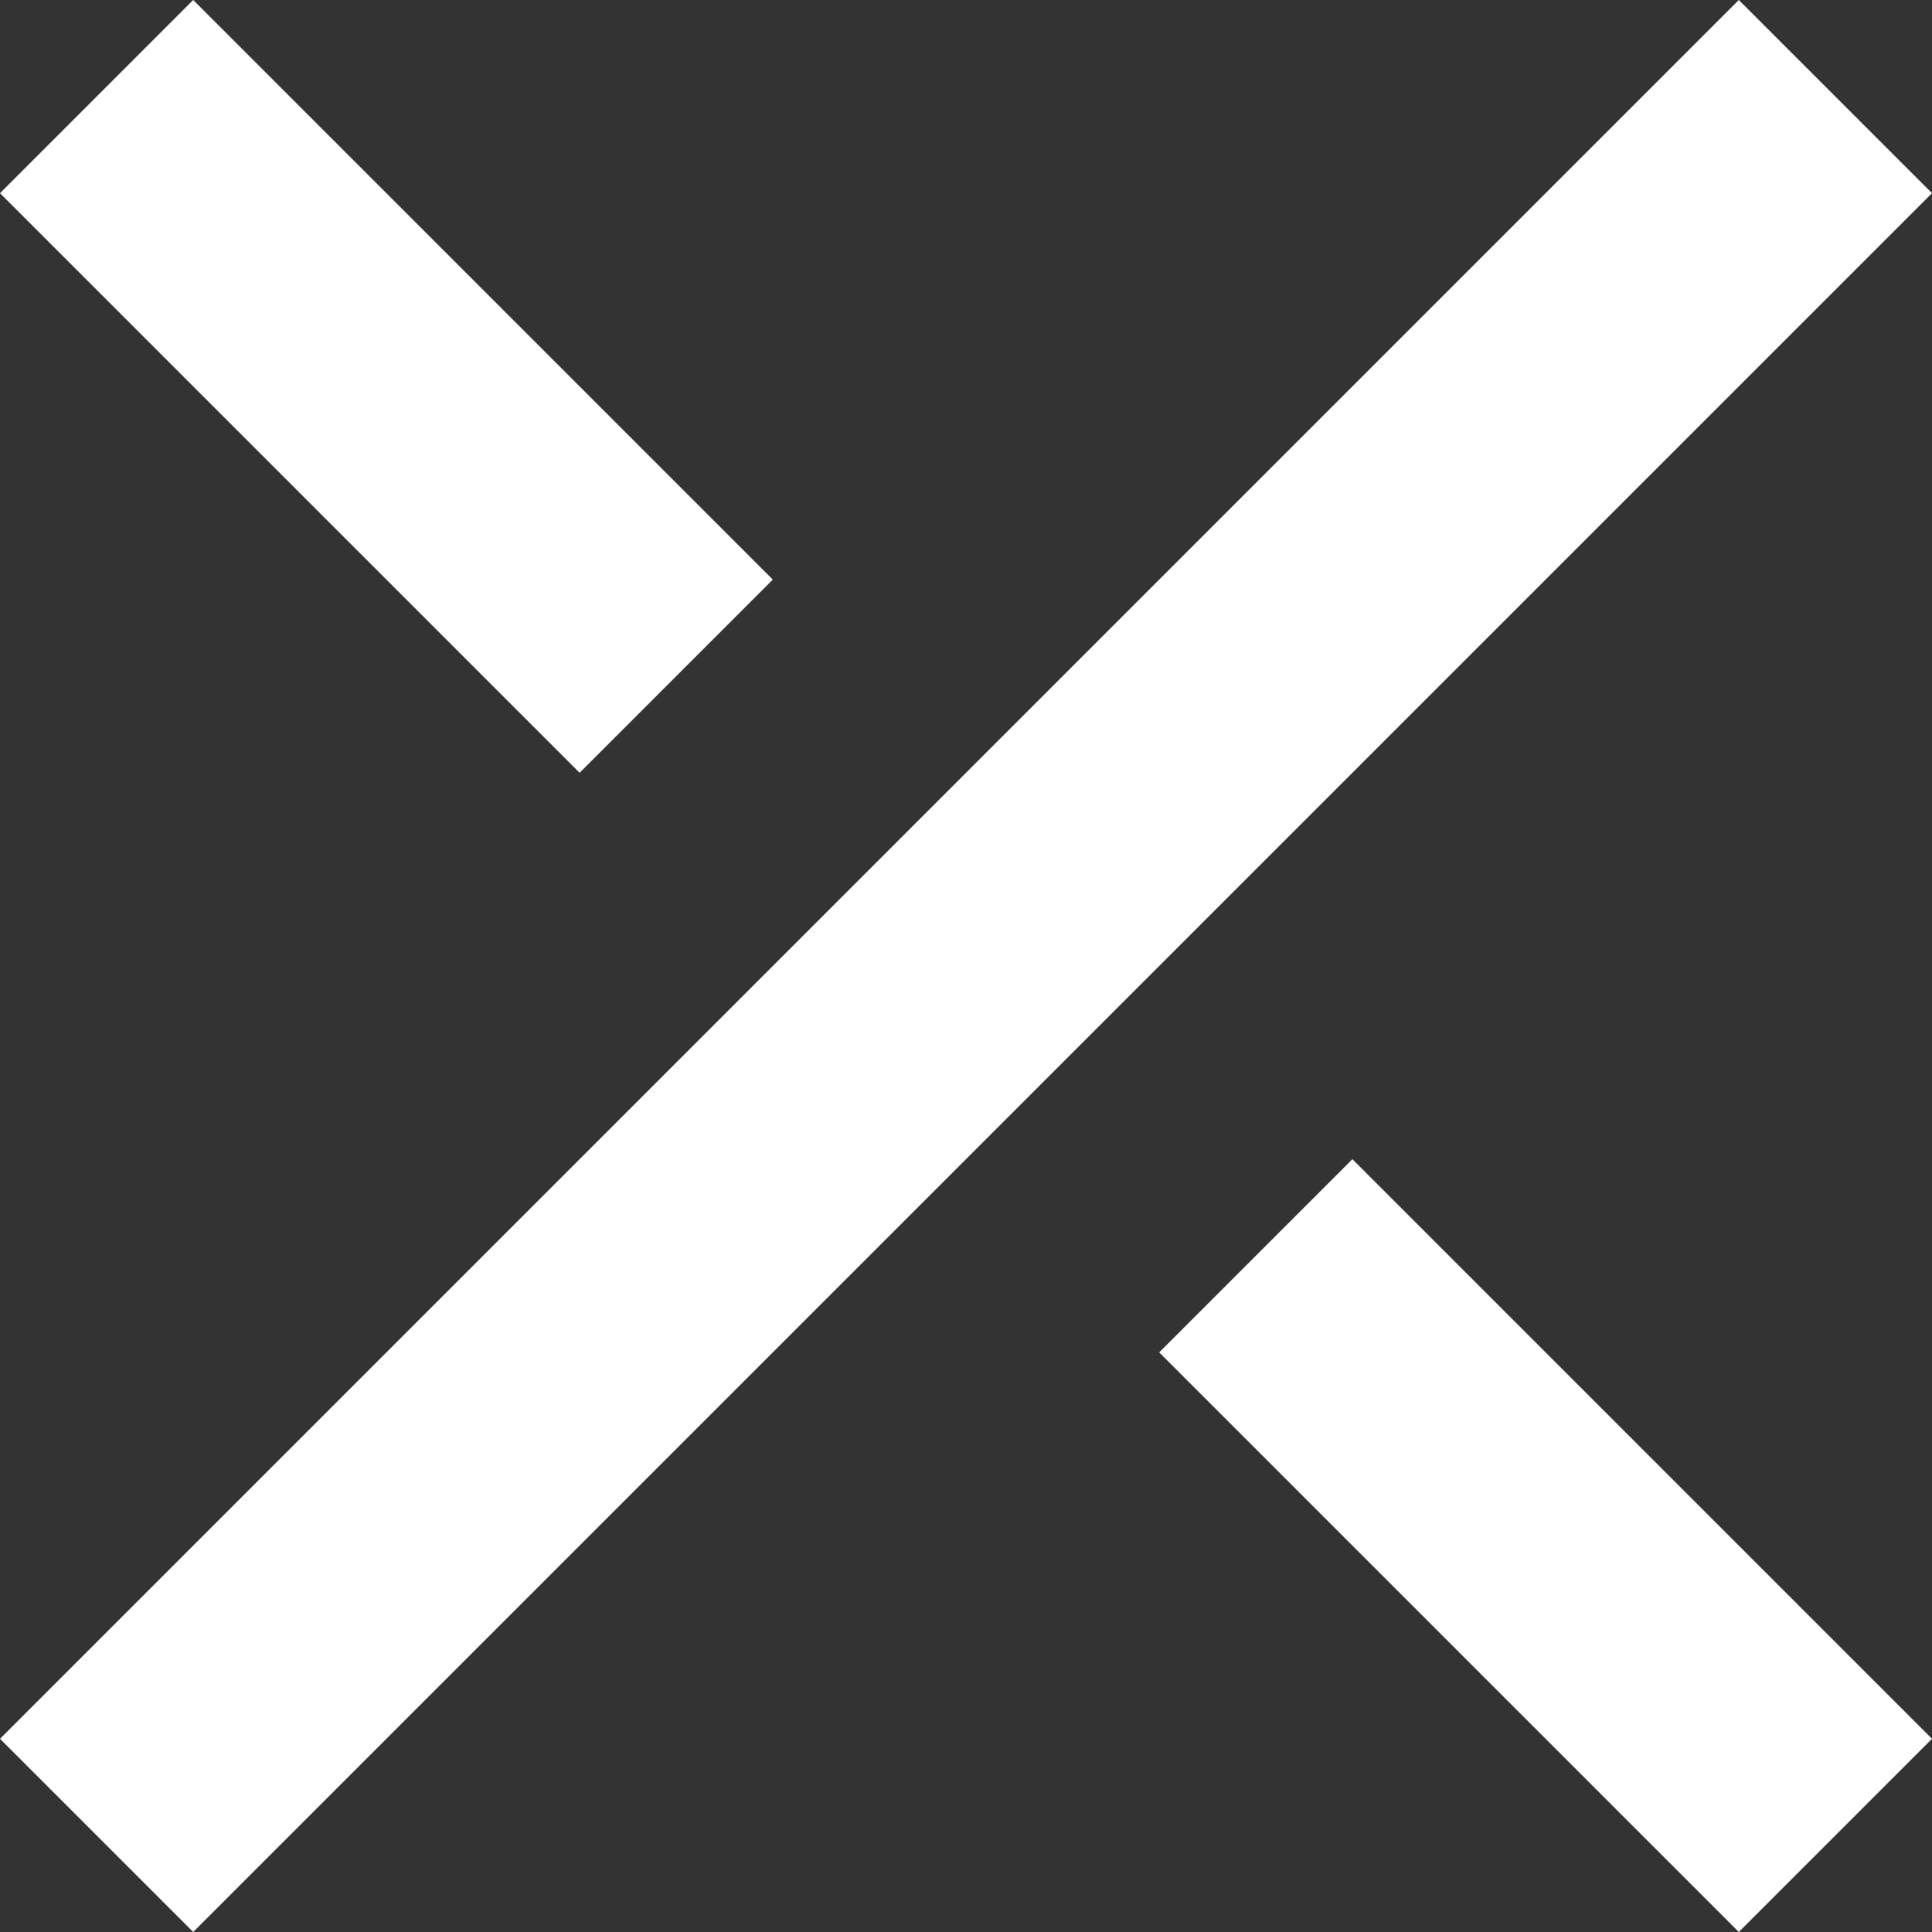 <?xml version="1.0" encoding="utf-8"?>
<!-- Generator: Adobe Illustrator 22.0.1, SVG Export Plug-In . SVG Version: 6.00 Build 0)  -->
<svg version="1.1" id="Слой_1" xmlns="http://www.w3.org/2000/svg" xmlns:xlink="http://www.w3.org/1999/xlink" x="0px" y="0px"
	 viewBox="0 0 14 14" style="enable-background:new 0 0 14 14;" xml:space="preserve">
<rect x="0" y="0" width="14" height="14" fill="#333333" stroke="none"/>
<style type="text/css">
	.st0{fill:#FFFFFF;}
</style>
<path class="st0" d="M12.6,14L8.4,9.8l1.4-1.4l4.2,4.2L12.6,14z M1.4,14L0,12.6L12.6,0L14,1.4L1.4,14z M4.2,5.6L0,1.4L1.4,0l4.2,4.2
	L4.2,5.6z"/>
</svg>
